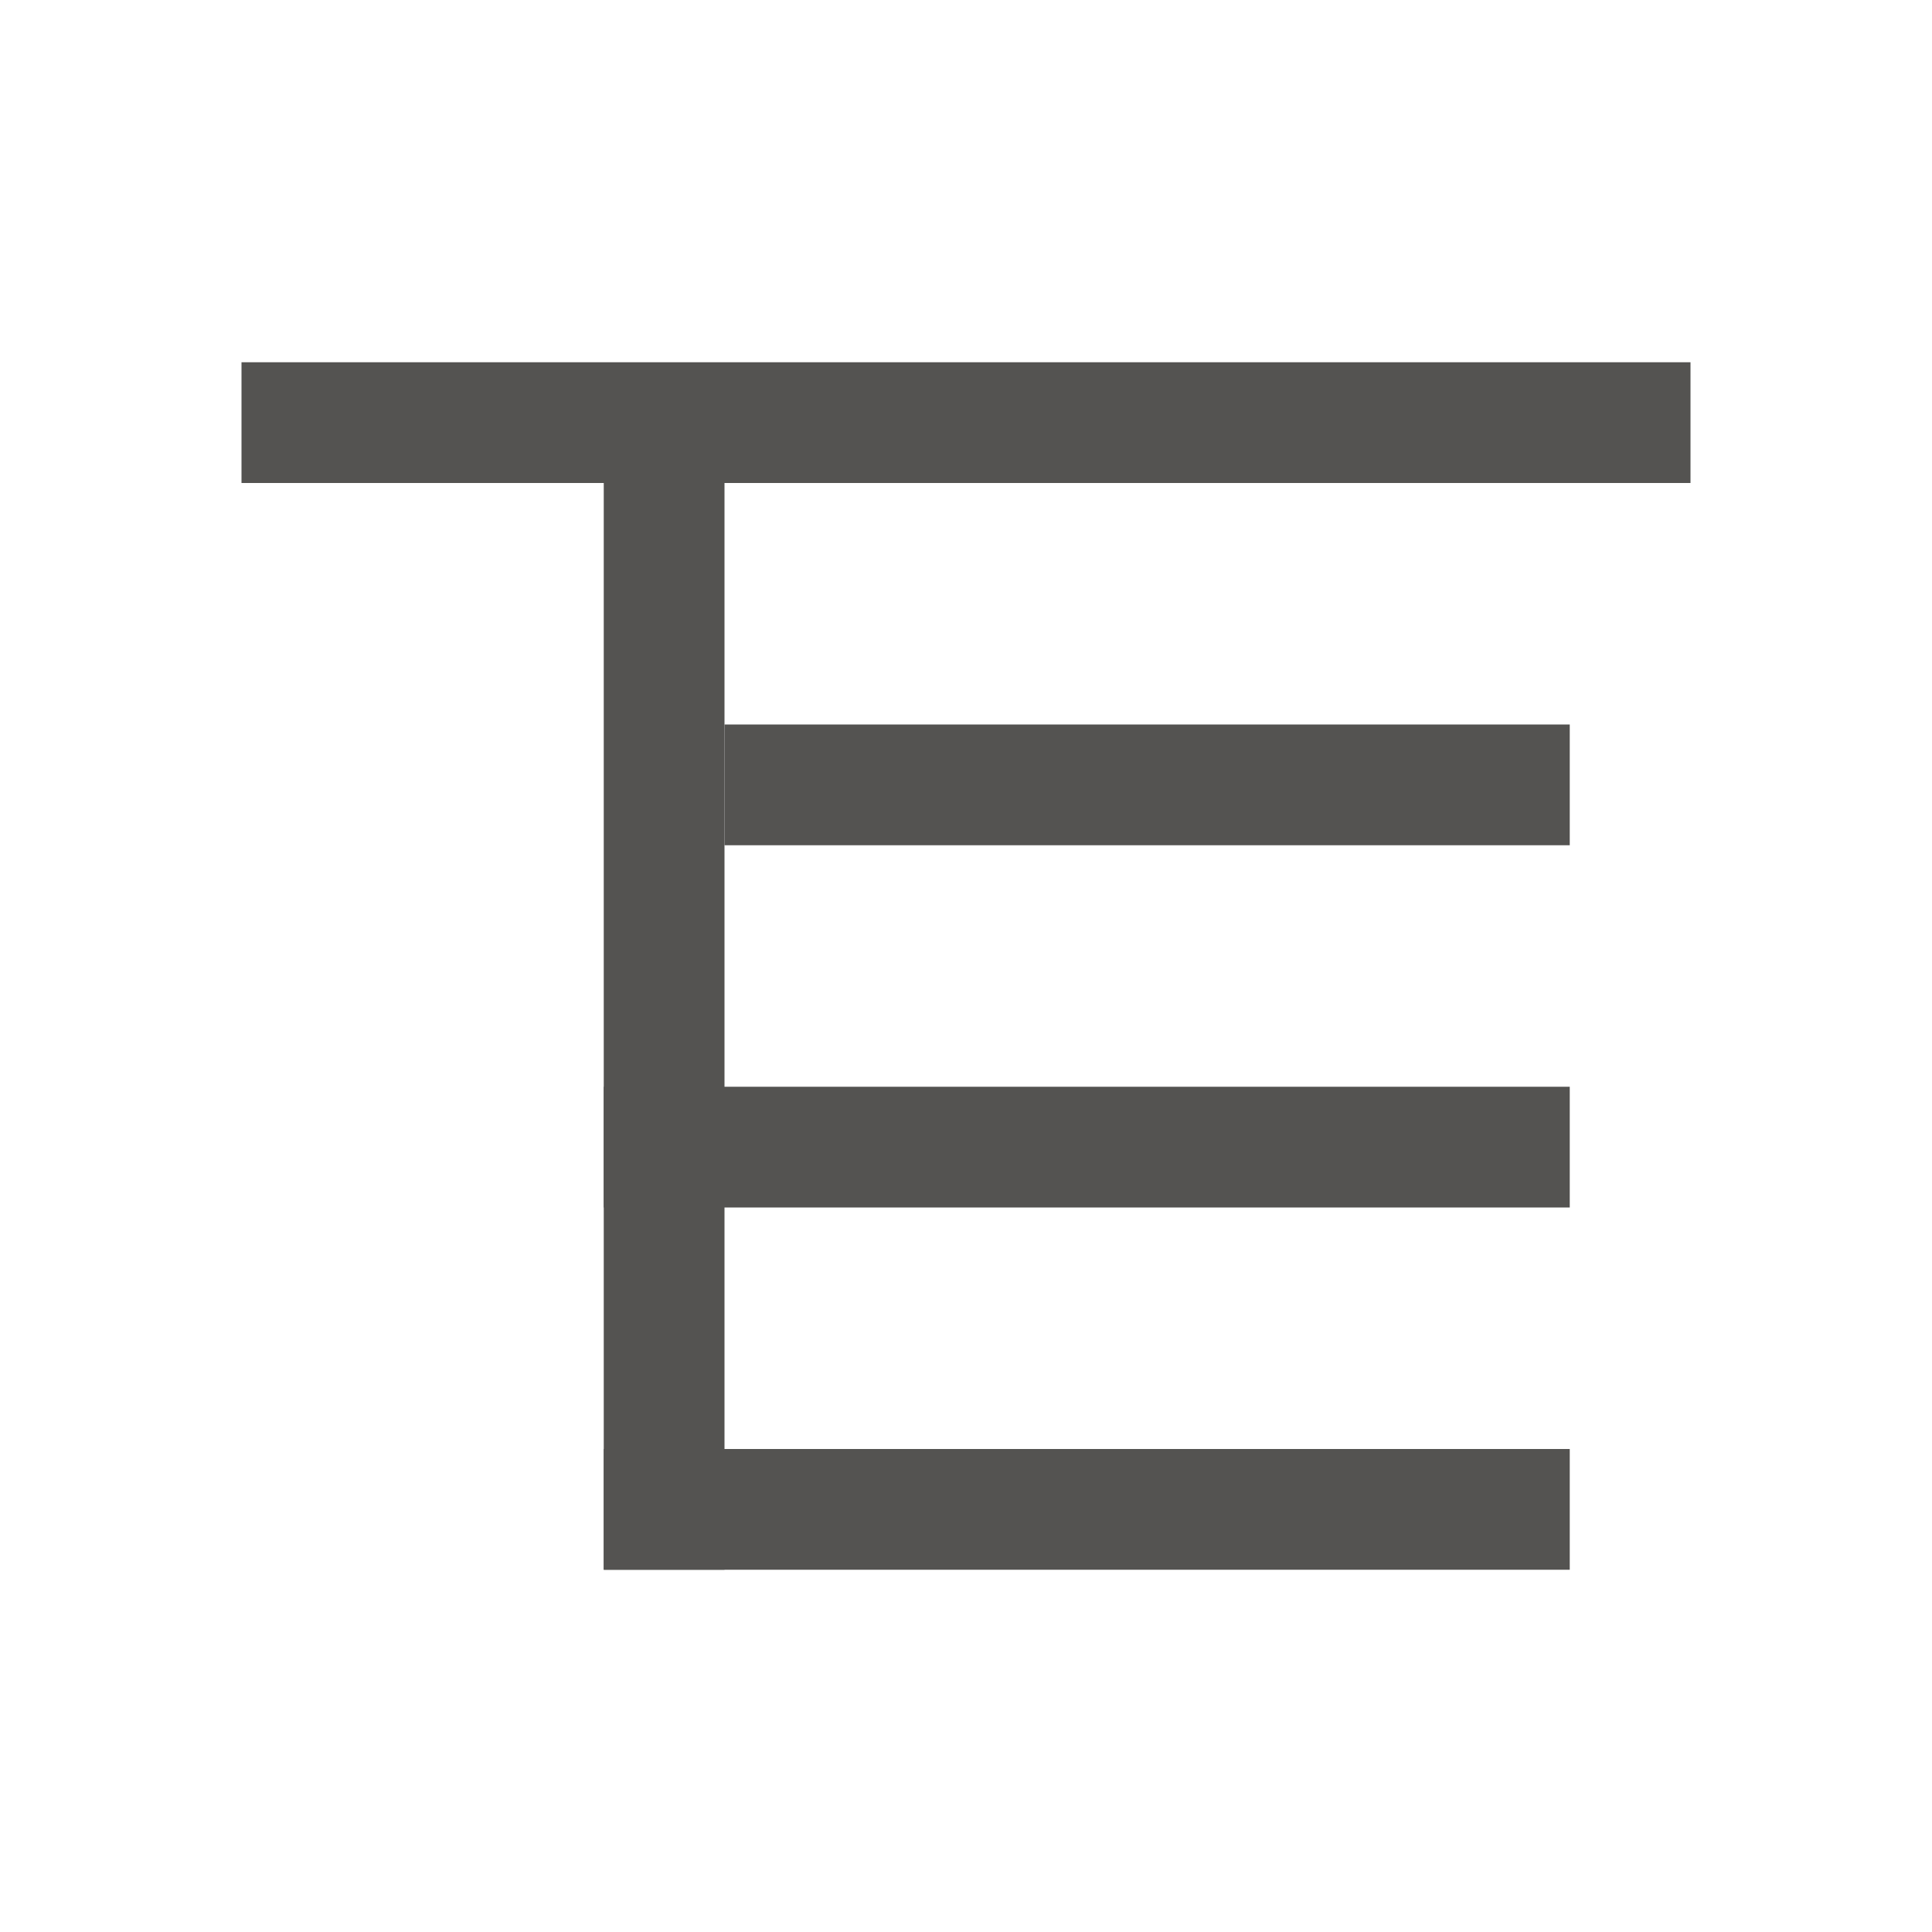 <svg width="16" height="16" viewBox="0 0 16 16" xmlns="http://www.w3.org/2000/svg" fill="#545351">
  <path d="M14 3v1H2V3h12zm-1 3v1H6V6h7zm0 3v1H5V9h8zm0 3v1H5v-1h8z" />
  <path d="M5 4h1v9H5z" />
</svg>